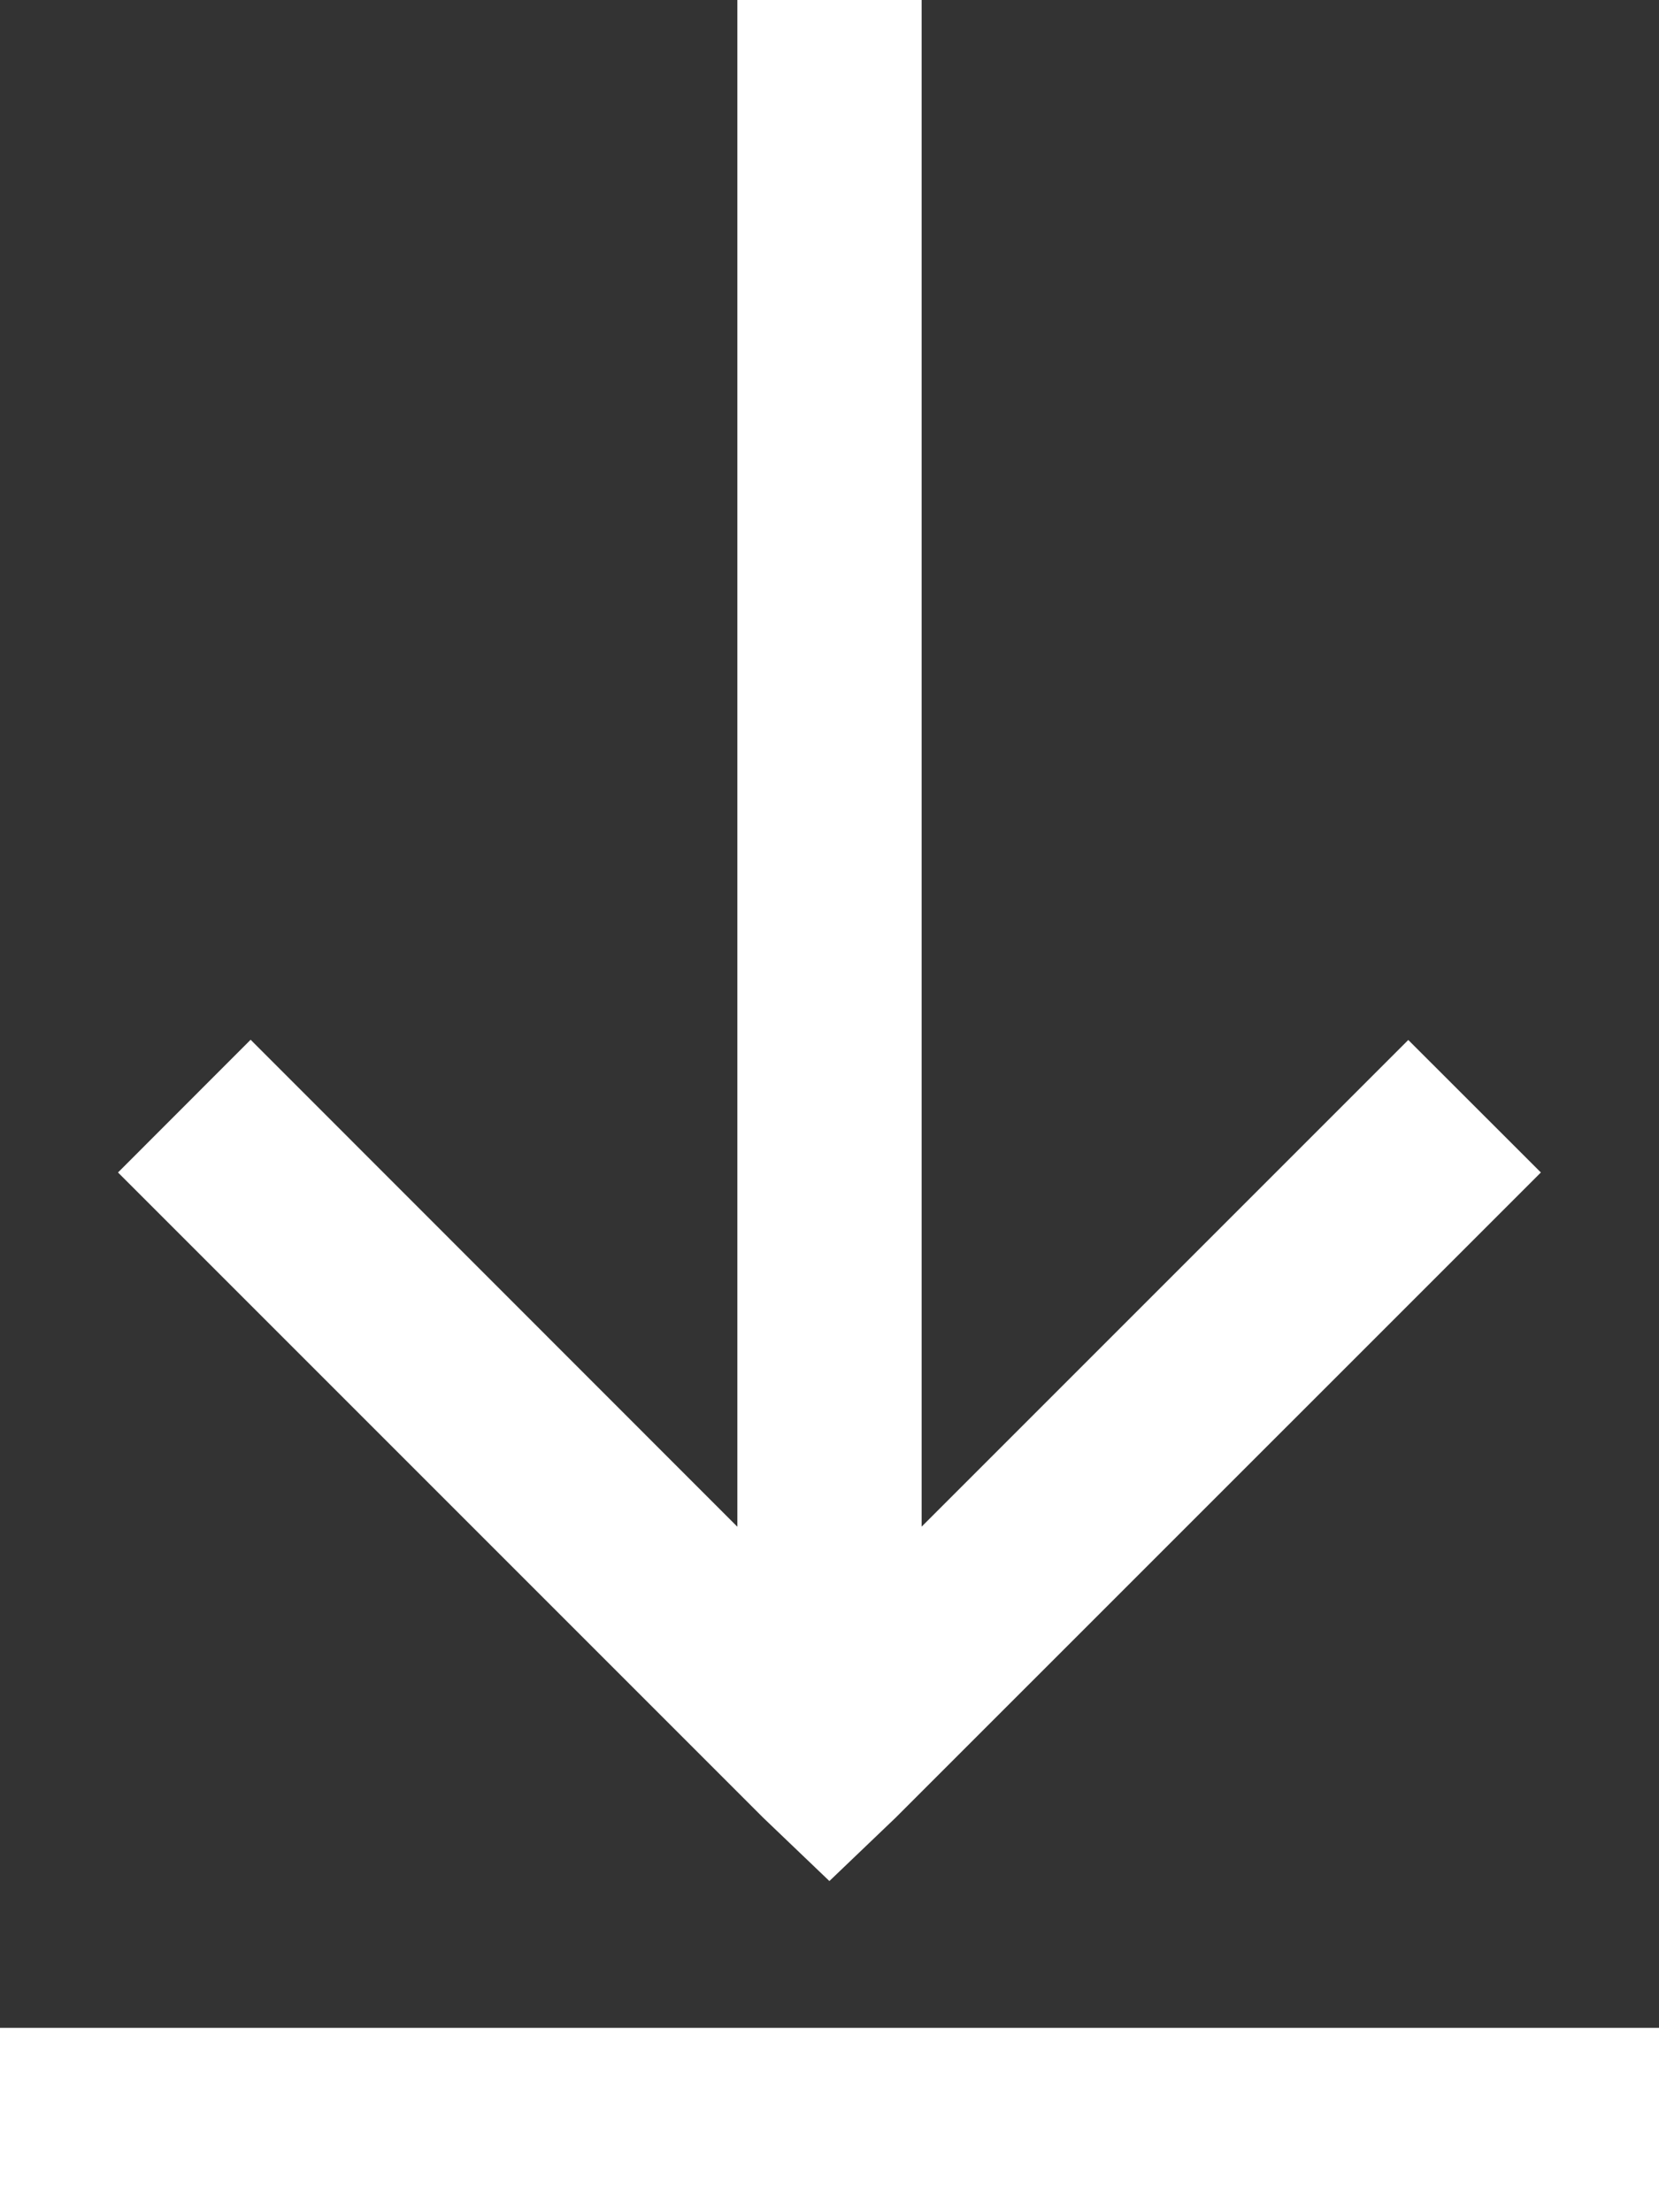 <svg width="15" height="20" viewBox="0 0 15 20" fill="none" xmlns="http://www.w3.org/2000/svg">
<rect x="0" y="0" width="15" height="20" fill="#333333" stroke="none"/>
<path d="M6.667 0V13.803L2.266 9.4L1.067 10.6L6.9 16.433L7.499 17.006L8.098 16.433L13.932 10.6L12.733 9.402L8.333 13.802V0H6.667ZM0 18.333V20H15V18.333H0Z" fill="white"/>
</svg>
